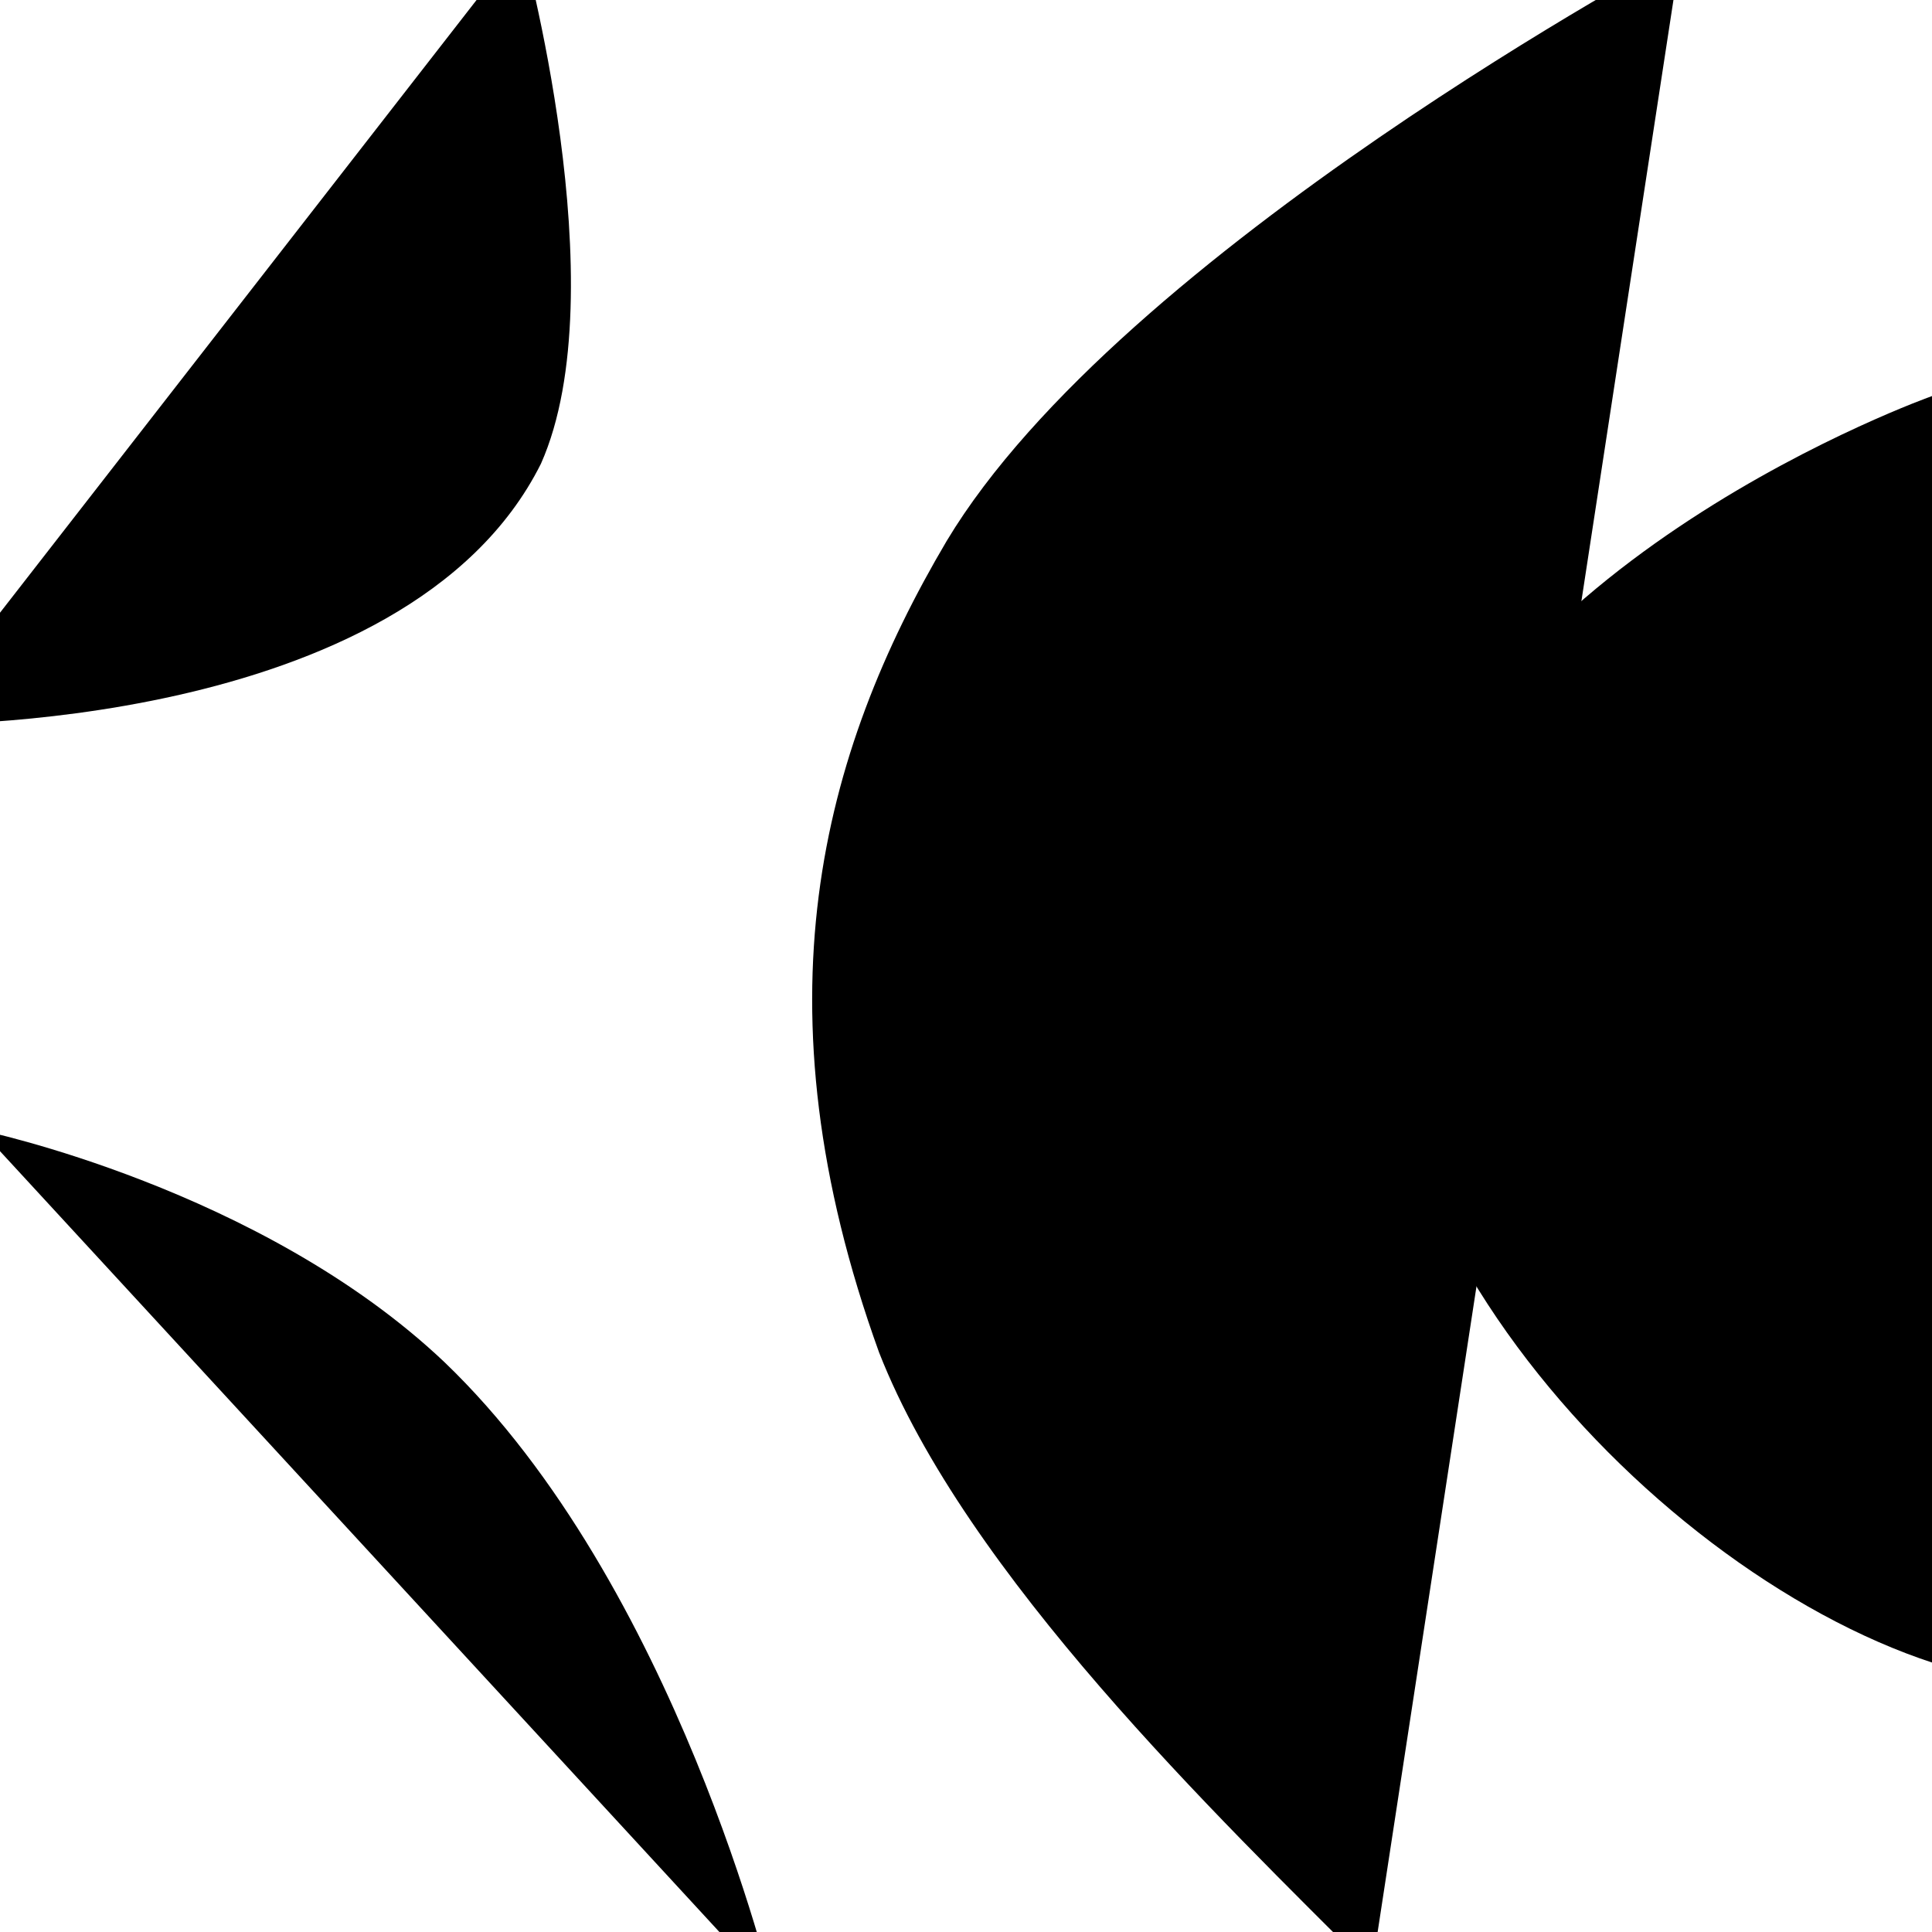 <?xml version="1.0" encoding="utf-8"?>
<!-- Generator: Adobe Illustrator 21.0.0, SVG Export Plug-In . SVG Version: 6.00 Build 0)  -->
<svg version="1.1" id="Layer_1" xmlns="http://www.w3.org/2000/svg" xmlns:xlink="http://www.w3.org/1999/xlink" x="0px" y="0px"
	 viewBox="0 0 20 20" style="enable-background:new 0 0 20 20;" xml:space="preserve">
<style type="text/css">
	.st0{fill:none;stroke:#221FC0;stroke-width:2;stroke-linecap:round;stroke-miterlimit:10;}
</style>
<path d="M17.4-0.5c0,0-5.8,3.1-7.6,6.1c-1.3,2.2-2,4.8-0.7,8.4c0.9,2.3,3.5,4.8,5.1,6.4"/>
<path d="M-0.9,7.5c0,0,5.1,0.1,6.5-2.7c0.8-1.8-0.2-5.4-0.2-5.4"/>
<path d="M8,20.6c0,0-1-4.2-3.4-6.5c-1.9-1.8-4.8-2.4-4.8-2.4"/>
<path d="M20,4.1c0,0-4.8,1.7-5.6,5.1c-0.8,3.4,2.9,7.3,5.9,8.1"/>
</svg>

